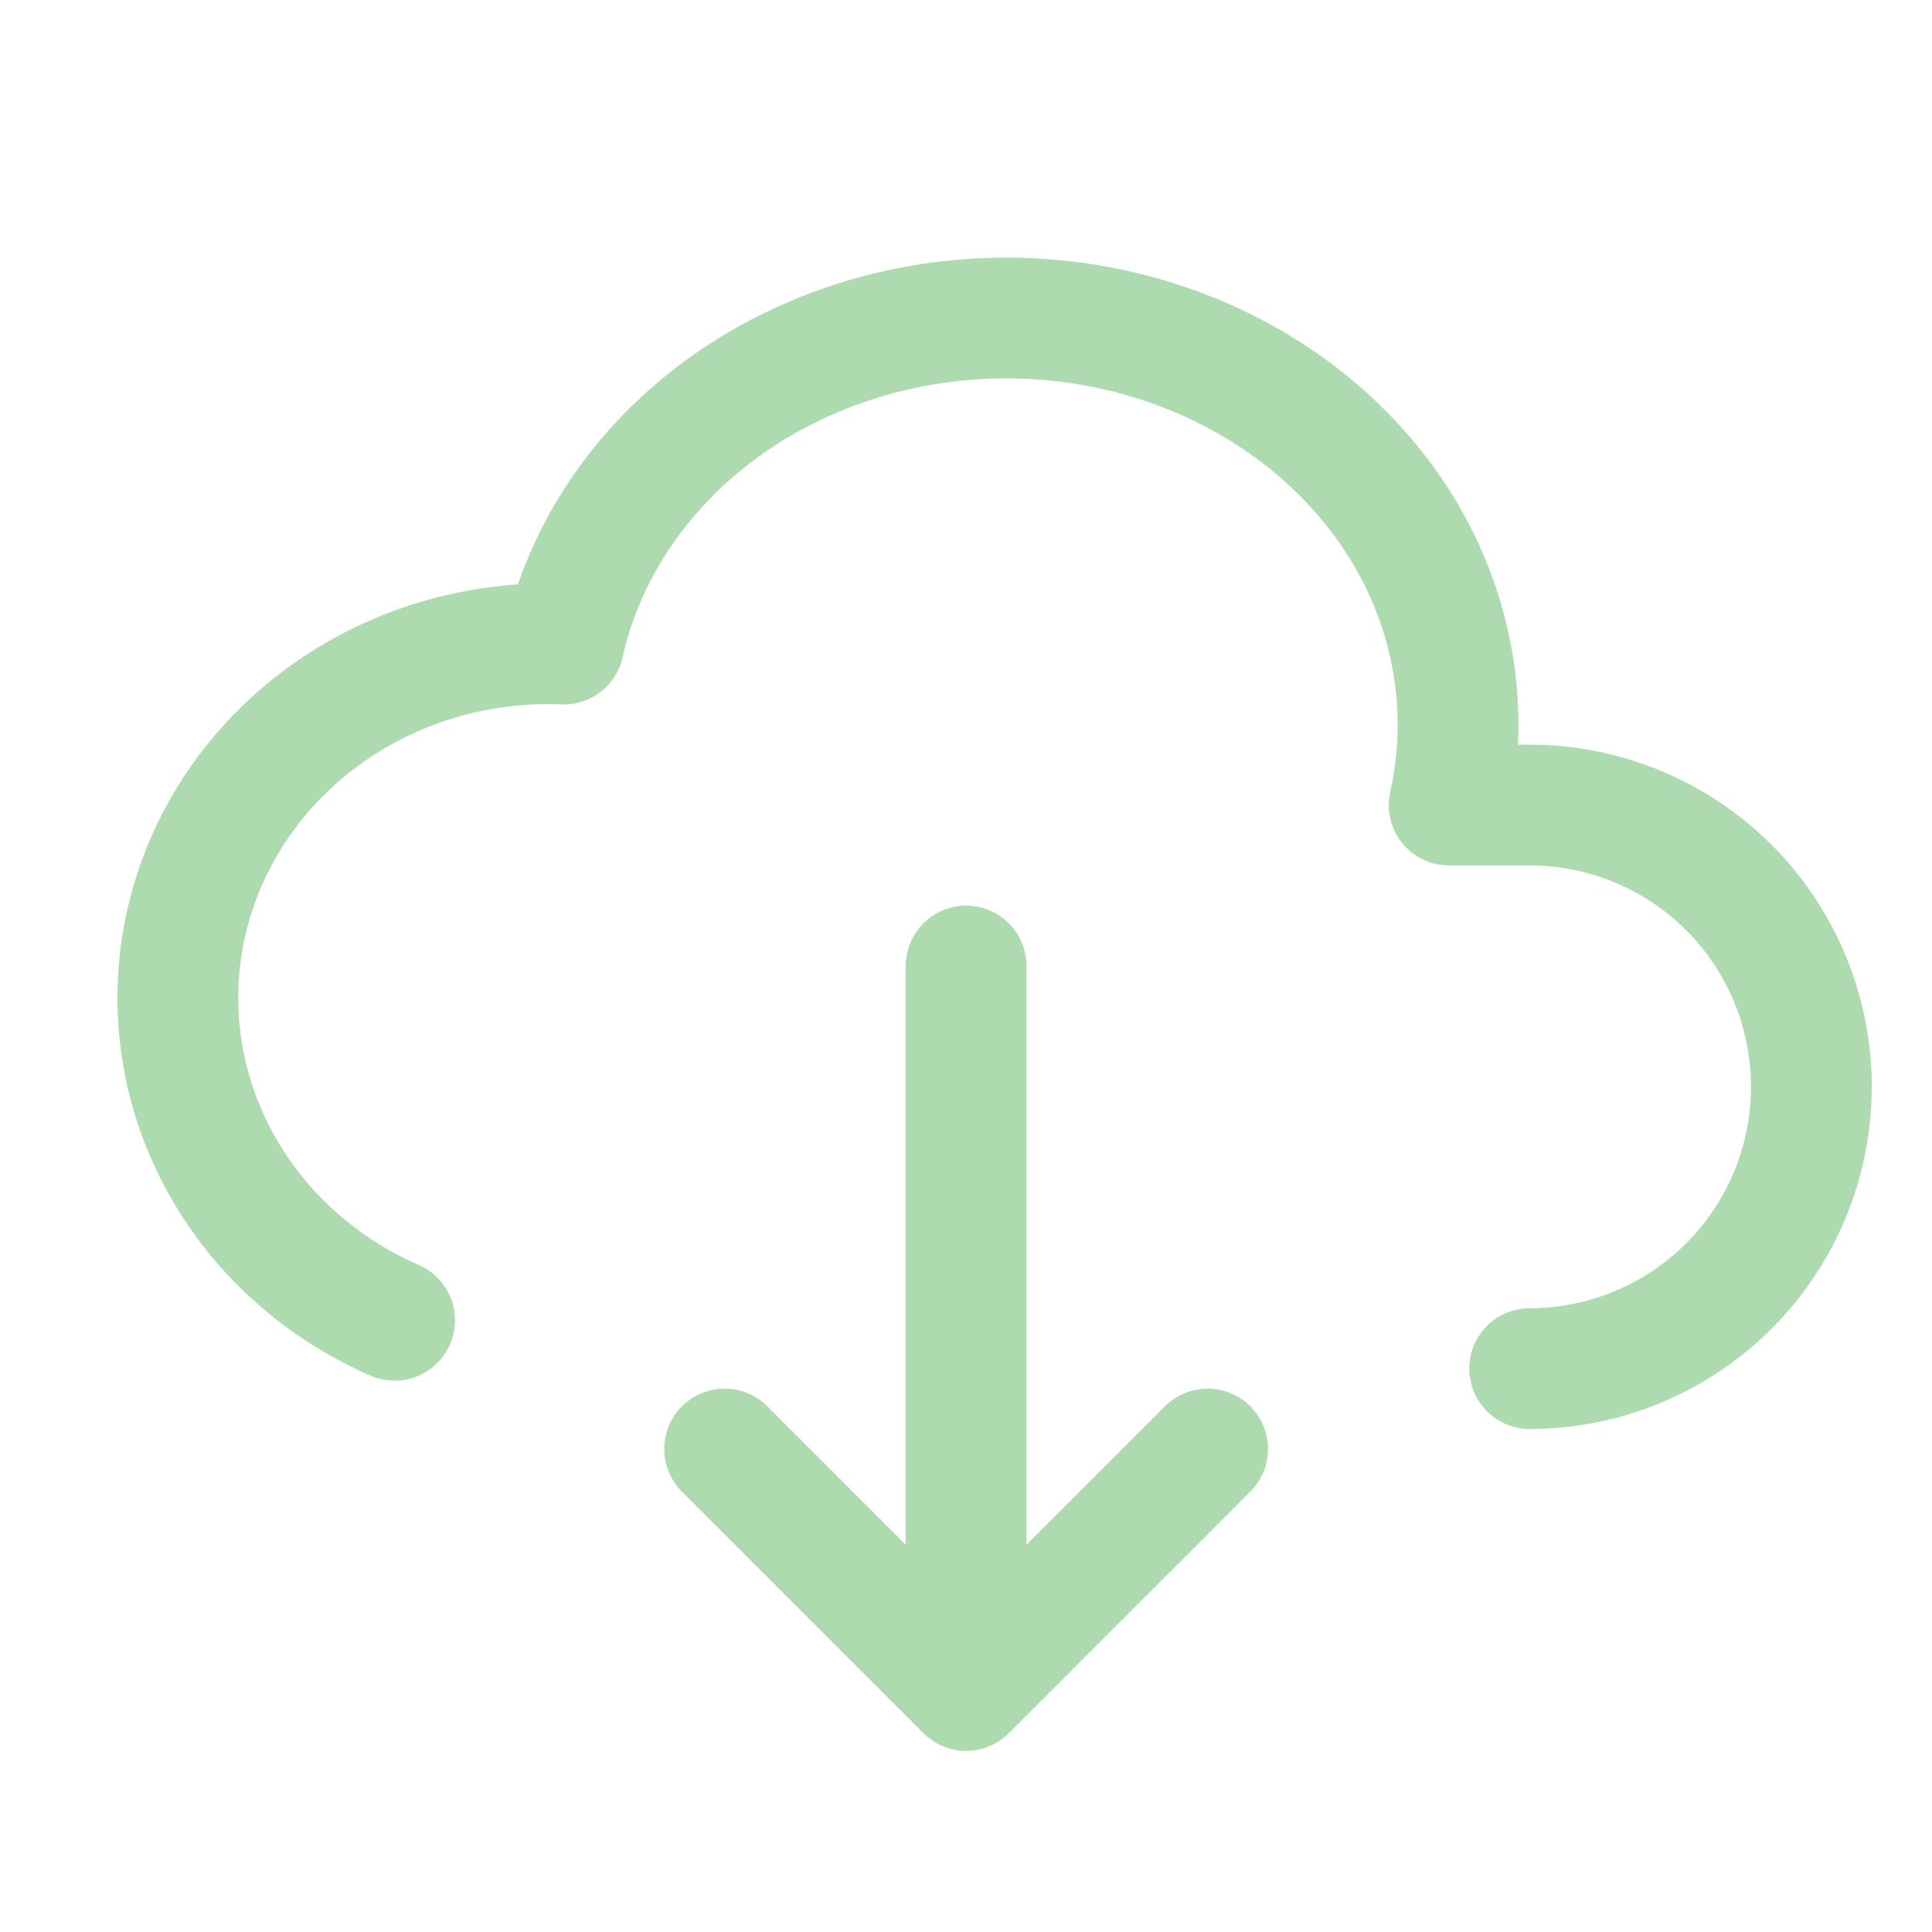 <svg width="16" height="16" viewBox="0 0 16 16" fill="none" xmlns="http://www.w3.org/2000/svg">
<path d="M12.668 11.334C13.287 11.334 13.88 11.088 14.318 10.65C14.755 10.213 15.001 9.619 15.001 9C15.001 8.381 14.755 7.788 14.318 7.35C13.88 6.913 13.287 6.667 12.668 6.667H12.001C12.098 6.234 12.1 5.787 12.005 5.353C11.911 4.919 11.723 4.506 11.451 4.138C11.179 3.77 10.829 3.453 10.422 3.207C10.014 2.96 9.557 2.788 9.075 2.7C8.594 2.613 8.098 2.611 7.615 2.696C7.133 2.781 6.675 2.951 6.265 3.195C5.439 3.689 4.864 4.458 4.668 5.334C3.957 5.305 3.258 5.514 2.69 5.924C2.123 6.334 1.722 6.92 1.557 7.582C1.391 8.244 1.472 8.94 1.784 9.551C2.096 10.163 2.62 10.651 3.268 10.934M8.001 8V14M8.001 14L6.001 12M8.001 14L10.001 12" stroke="#ADDAAF" stroke-linecap="round" stroke-linejoin="round"/>
</svg>
